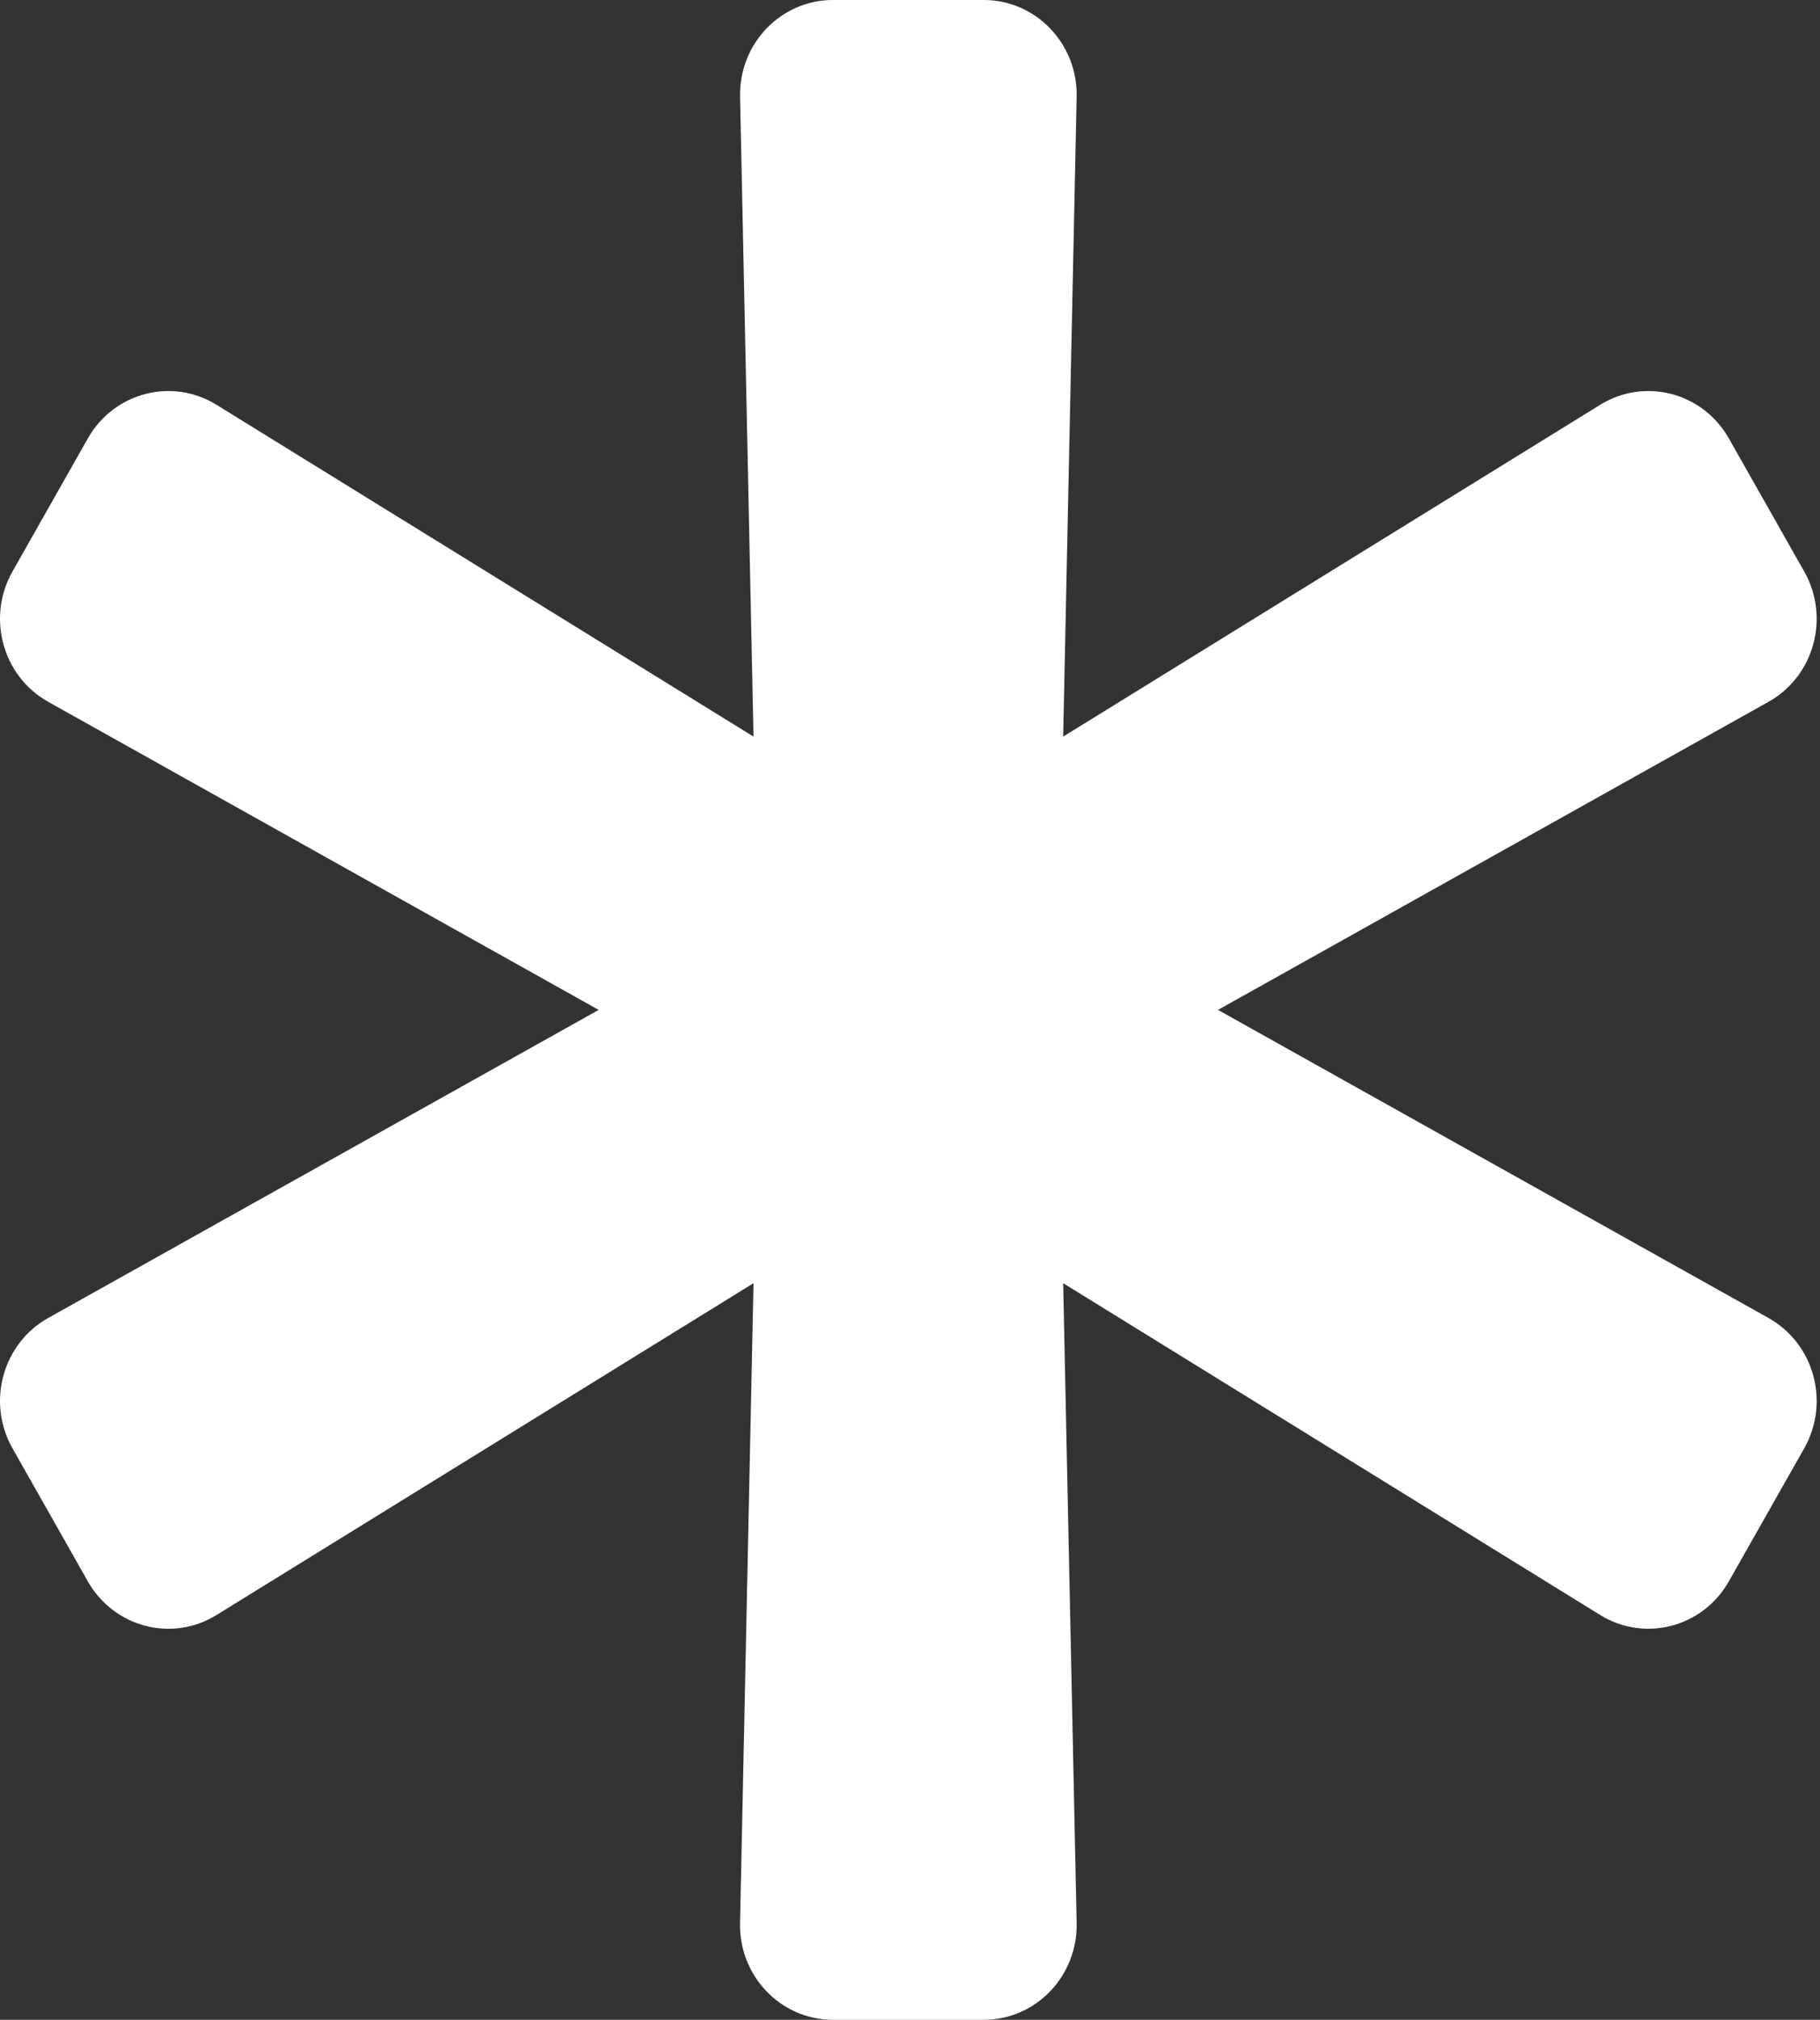 <svg width="55" height="61" viewBox="0 0 55 61" fill="none" xmlns="http://www.w3.org/2000/svg">
<rect x="0" y="0" width="55" height="61" fill="#333333" stroke="none"/>
<path d="M53.443 39.804L36.808 30.5L53.443 21.196C54.823 20.424 55.31 18.648 54.523 17.26L52.245 13.24C51.458 11.852 49.704 11.393 48.358 12.225L32.129 22.246L32.536 2.921C32.569 1.318 31.303 0 29.729 0H25.171C23.597 0 22.331 1.318 22.365 2.921L22.771 22.246L6.542 12.225C5.196 11.393 3.442 11.852 2.655 13.24L0.377 17.26C-0.41 18.648 0.077 20.424 1.457 21.196L18.092 30.5L1.457 39.804C0.077 40.576 -0.41 42.352 0.377 43.74L2.655 47.76C3.442 49.148 5.196 49.607 6.542 48.776L22.771 38.754L22.364 58.079C22.331 59.682 23.597 61 25.171 61H29.729C31.303 61 32.569 59.682 32.536 58.079L32.129 38.754L48.358 48.775C49.704 49.606 51.458 49.148 52.245 47.76L54.523 43.74C55.31 42.352 54.823 40.576 53.443 39.804Z" fill="white"/>
</svg>
